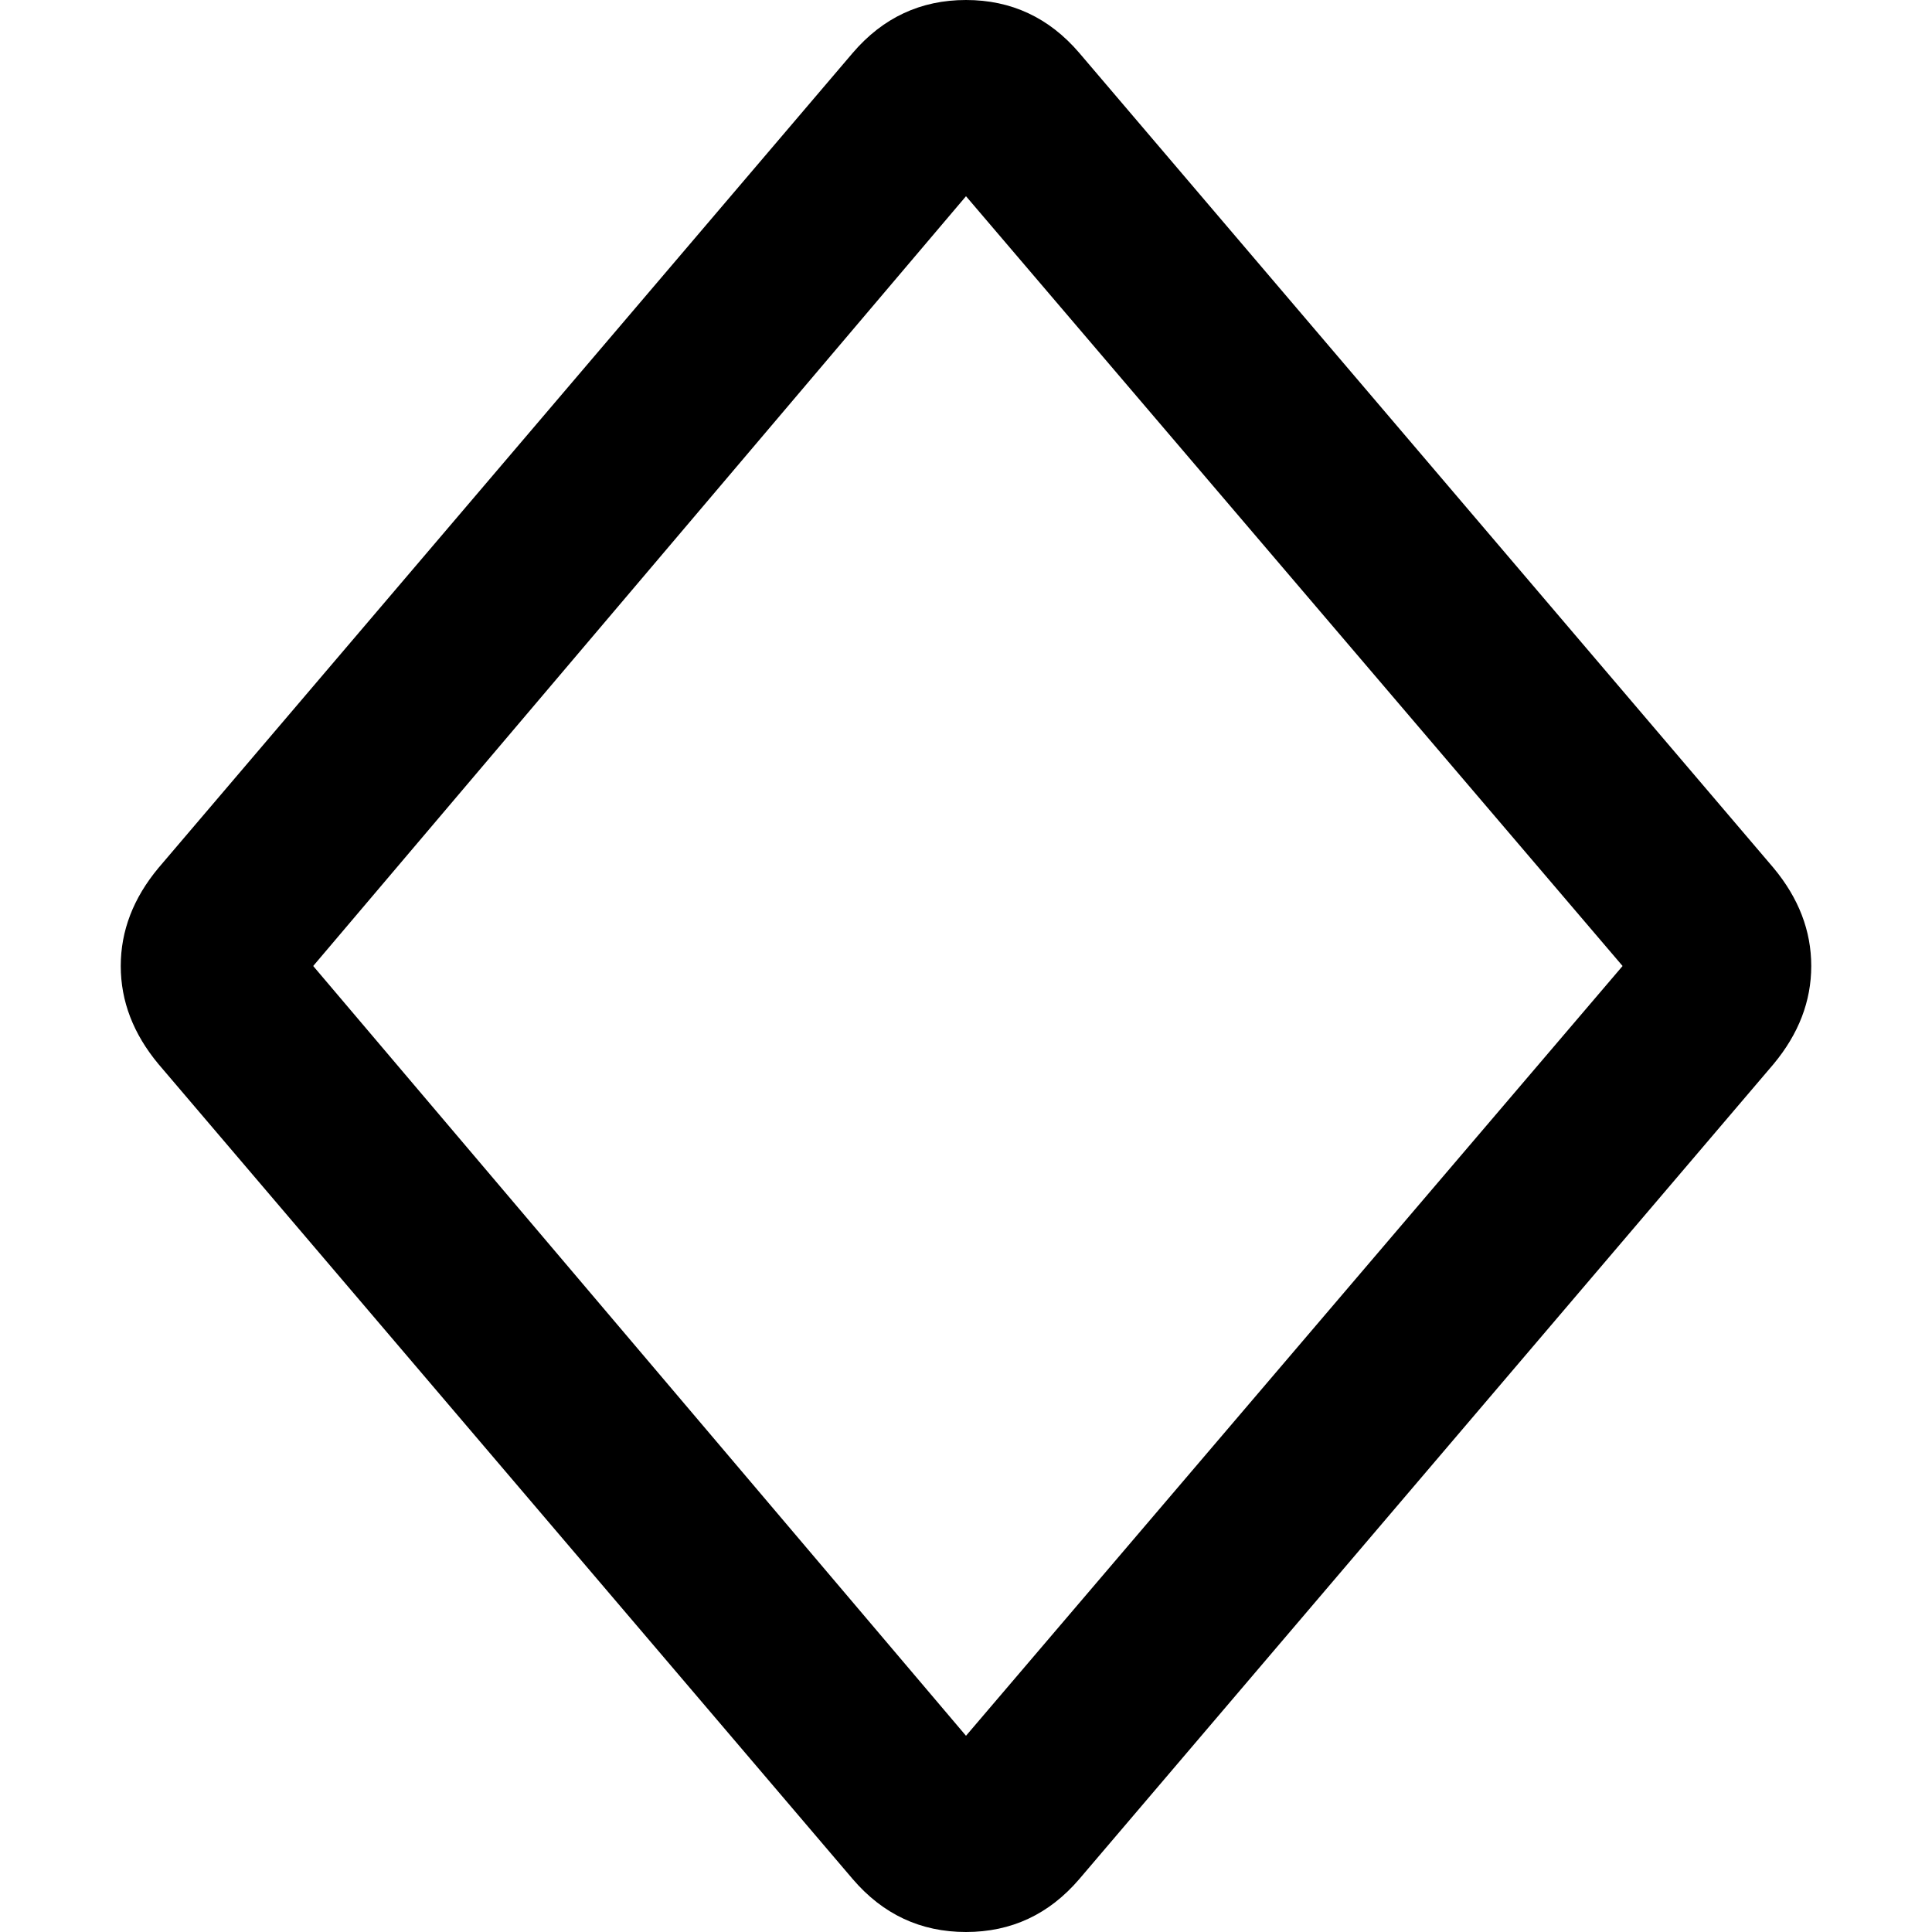 <svg xmlns="http://www.w3.org/2000/svg" viewBox="0 0 512 512">
  <path d="M 256 52 L 83 256 L 256 52 L 83 256 L 256 460 L 256 460 L 430 256 L 430 256 L 256 52 L 256 52 Z M 42 230 L 226 14 L 42 230 L 226 14 Q 238 0 256 0 Q 274 0 286 14 L 470 230 L 470 230 Q 480 242 480 256 Q 480 270 470 282 L 286 498 L 286 498 Q 274 512 256 512 Q 238 512 226 498 L 42 282 L 42 282 Q 32 270 32 256 Q 32 242 42 230 L 42 230 Z" />
</svg>